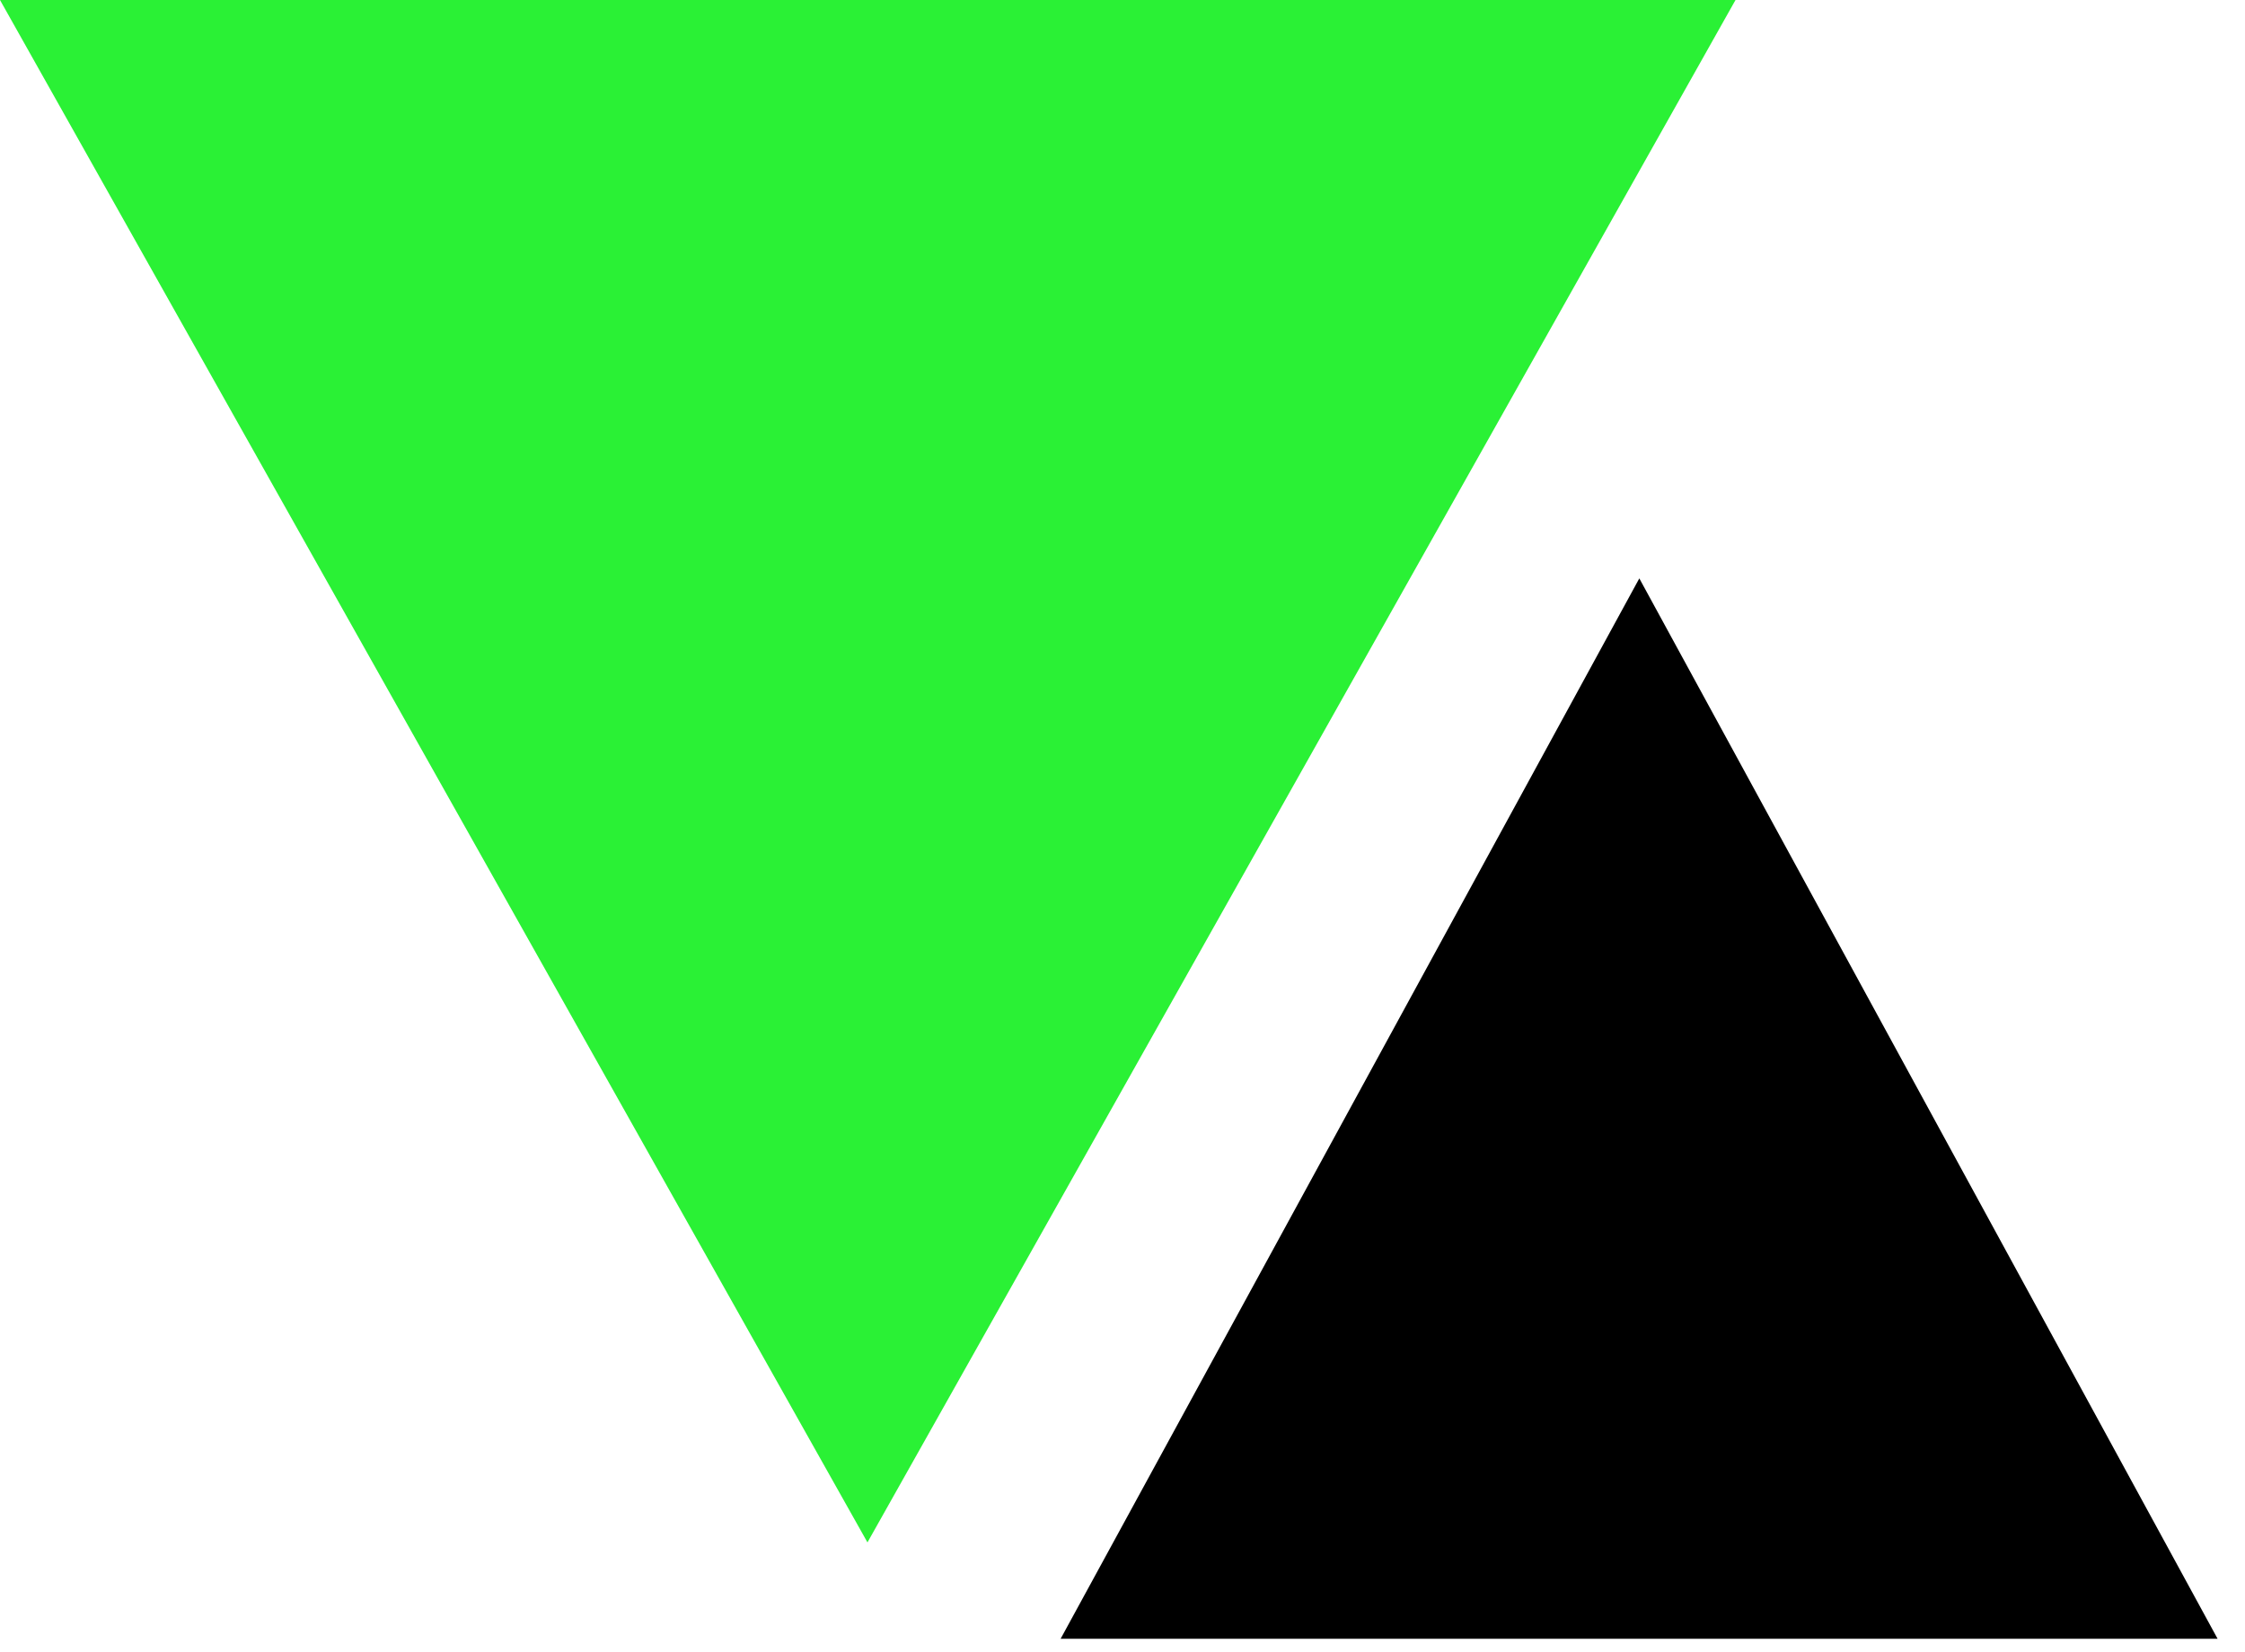 <svg width="53" height="39" viewBox="0 0 53 39" fill="none" xmlns="http://www.w3.org/2000/svg">
    <path d="M38.701 13.657L52.353 38.696H25.039L38.701 13.657Z" fill="black"/>
    <path d="M20.479 36.42L6.36785e-06 5.89713e-05L40.972 6.61352e-05L20.479 36.42Z" fill="#2AF135"/>
    </svg>
    